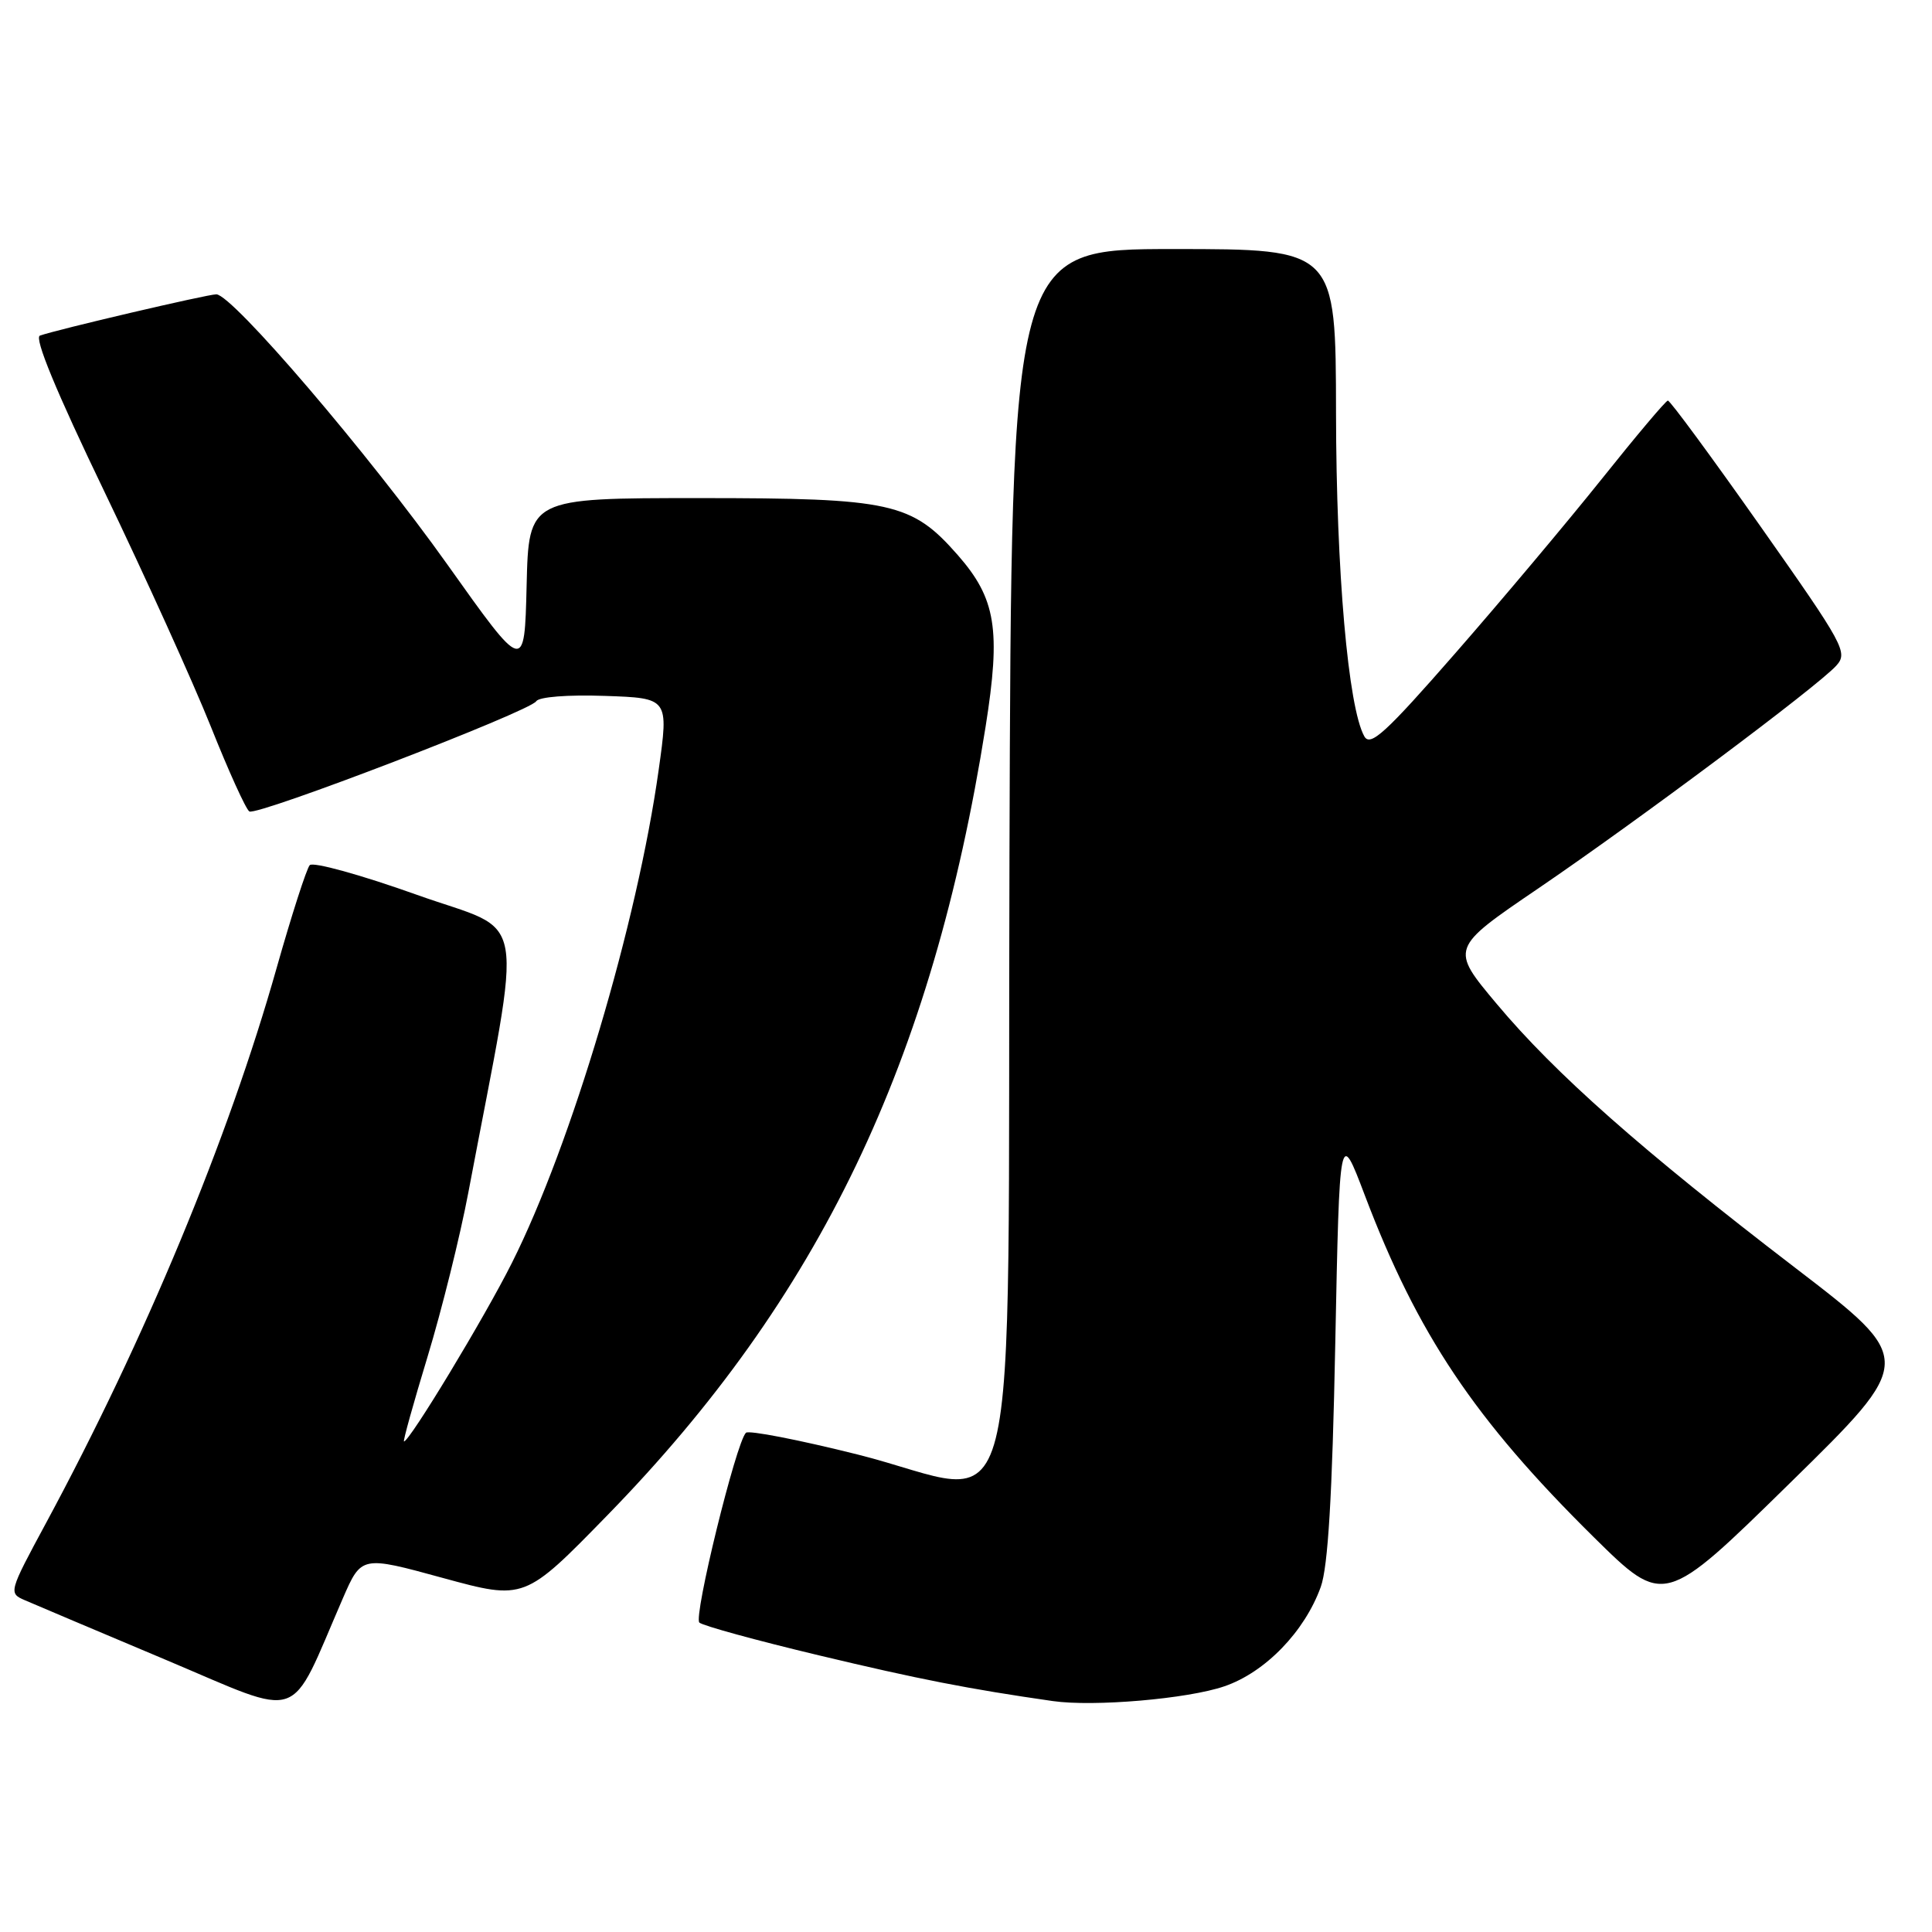 <?xml version="1.0" encoding="UTF-8" standalone="no"?>
<!DOCTYPE svg PUBLIC "-//W3C//DTD SVG 1.1//EN" "http://www.w3.org/Graphics/SVG/1.1/DTD/svg11.dtd" >
<svg xmlns="http://www.w3.org/2000/svg" xmlns:xlink="http://www.w3.org/1999/xlink" version="1.1" viewBox="0 0 256 256">
 <g >
 <path fill="currentColor"
d=" M 45.42 211.81 C 47.89 206.13 47.89 206.13 58.69 209.09 C 69.50 212.04 69.50 212.04 80.50 200.76 C 108.57 171.97 123.53 140.79 130.59 96.33 C 132.64 83.43 131.97 79.32 126.91 73.55 C 120.80 66.59 118.13 66.00 92.72 66.00 C 70.06 66.00 70.06 66.00 69.78 77.59 C 69.50 89.18 69.50 89.18 59.30 74.83 C 48.91 60.21 30.77 39.00 28.66 39.00 C 27.48 39.00 7.49 43.68 5.29 44.47 C 4.50 44.75 7.46 51.92 13.86 65.20 C 19.23 76.37 25.56 90.34 27.93 96.26 C 30.29 102.18 32.59 107.25 33.04 107.52 C 34.06 108.16 70.21 94.27 71.05 92.92 C 71.41 92.34 75.22 92.04 80.14 92.21 C 88.61 92.50 88.61 92.50 87.28 102.00 C 84.45 122.28 75.71 151.65 67.83 167.34 C 64.21 174.57 54.27 191.00 53.53 191.00 C 53.37 191.00 54.78 185.94 56.66 179.75 C 58.54 173.56 60.97 163.78 62.06 158.00 C 69.36 119.37 70.15 123.90 55.22 118.56 C 47.85 115.93 41.47 114.16 41.04 114.64 C 40.62 115.11 38.64 121.25 36.65 128.28 C 30.28 150.84 19.19 177.53 6.11 201.79 C 1.15 210.98 1.12 211.10 3.30 212.04 C 4.51 212.57 12.93 216.13 22.00 219.95 C 40.47 227.73 38.16 228.53 45.42 211.81 Z  M 162.25 223.44 C 167.65 221.59 172.88 216.19 175.01 210.27 C 175.97 207.59 176.53 198.25 176.93 178.03 C 177.50 149.57 177.50 149.57 180.84 158.37 C 187.84 176.82 195.38 188.07 211.19 203.69 C 220.50 212.87 220.50 212.87 237.15 196.54 C 253.81 180.21 253.81 180.21 237.86 167.98 C 217.52 152.39 206.09 142.29 198.33 133.03 C 192.15 125.66 192.15 125.66 203.83 117.72 C 217.15 108.65 240.81 90.97 243.31 88.21 C 244.90 86.46 244.38 85.52 233.24 69.70 C 226.78 60.53 221.28 53.05 221.00 53.08 C 220.72 53.10 216.78 57.78 212.23 63.48 C 207.68 69.17 198.95 79.56 192.84 86.55 C 183.58 97.15 181.57 98.98 180.78 97.57 C 178.64 93.75 177.06 75.70 177.03 54.75 C 177.00 33.00 177.00 33.00 155.51 33.00 C 134.01 33.00 134.01 33.00 133.76 113.24 C 133.45 208.01 135.92 198.31 113.60 192.72 C 105.85 190.78 99.20 189.49 98.84 189.85 C 97.53 191.14 91.86 214.26 92.67 215.00 C 93.13 215.42 100.25 217.37 108.50 219.34 C 121.73 222.50 128.35 223.80 139.50 225.40 C 144.93 226.18 157.41 225.11 162.25 223.44 Z "/>
</g>
</svg>